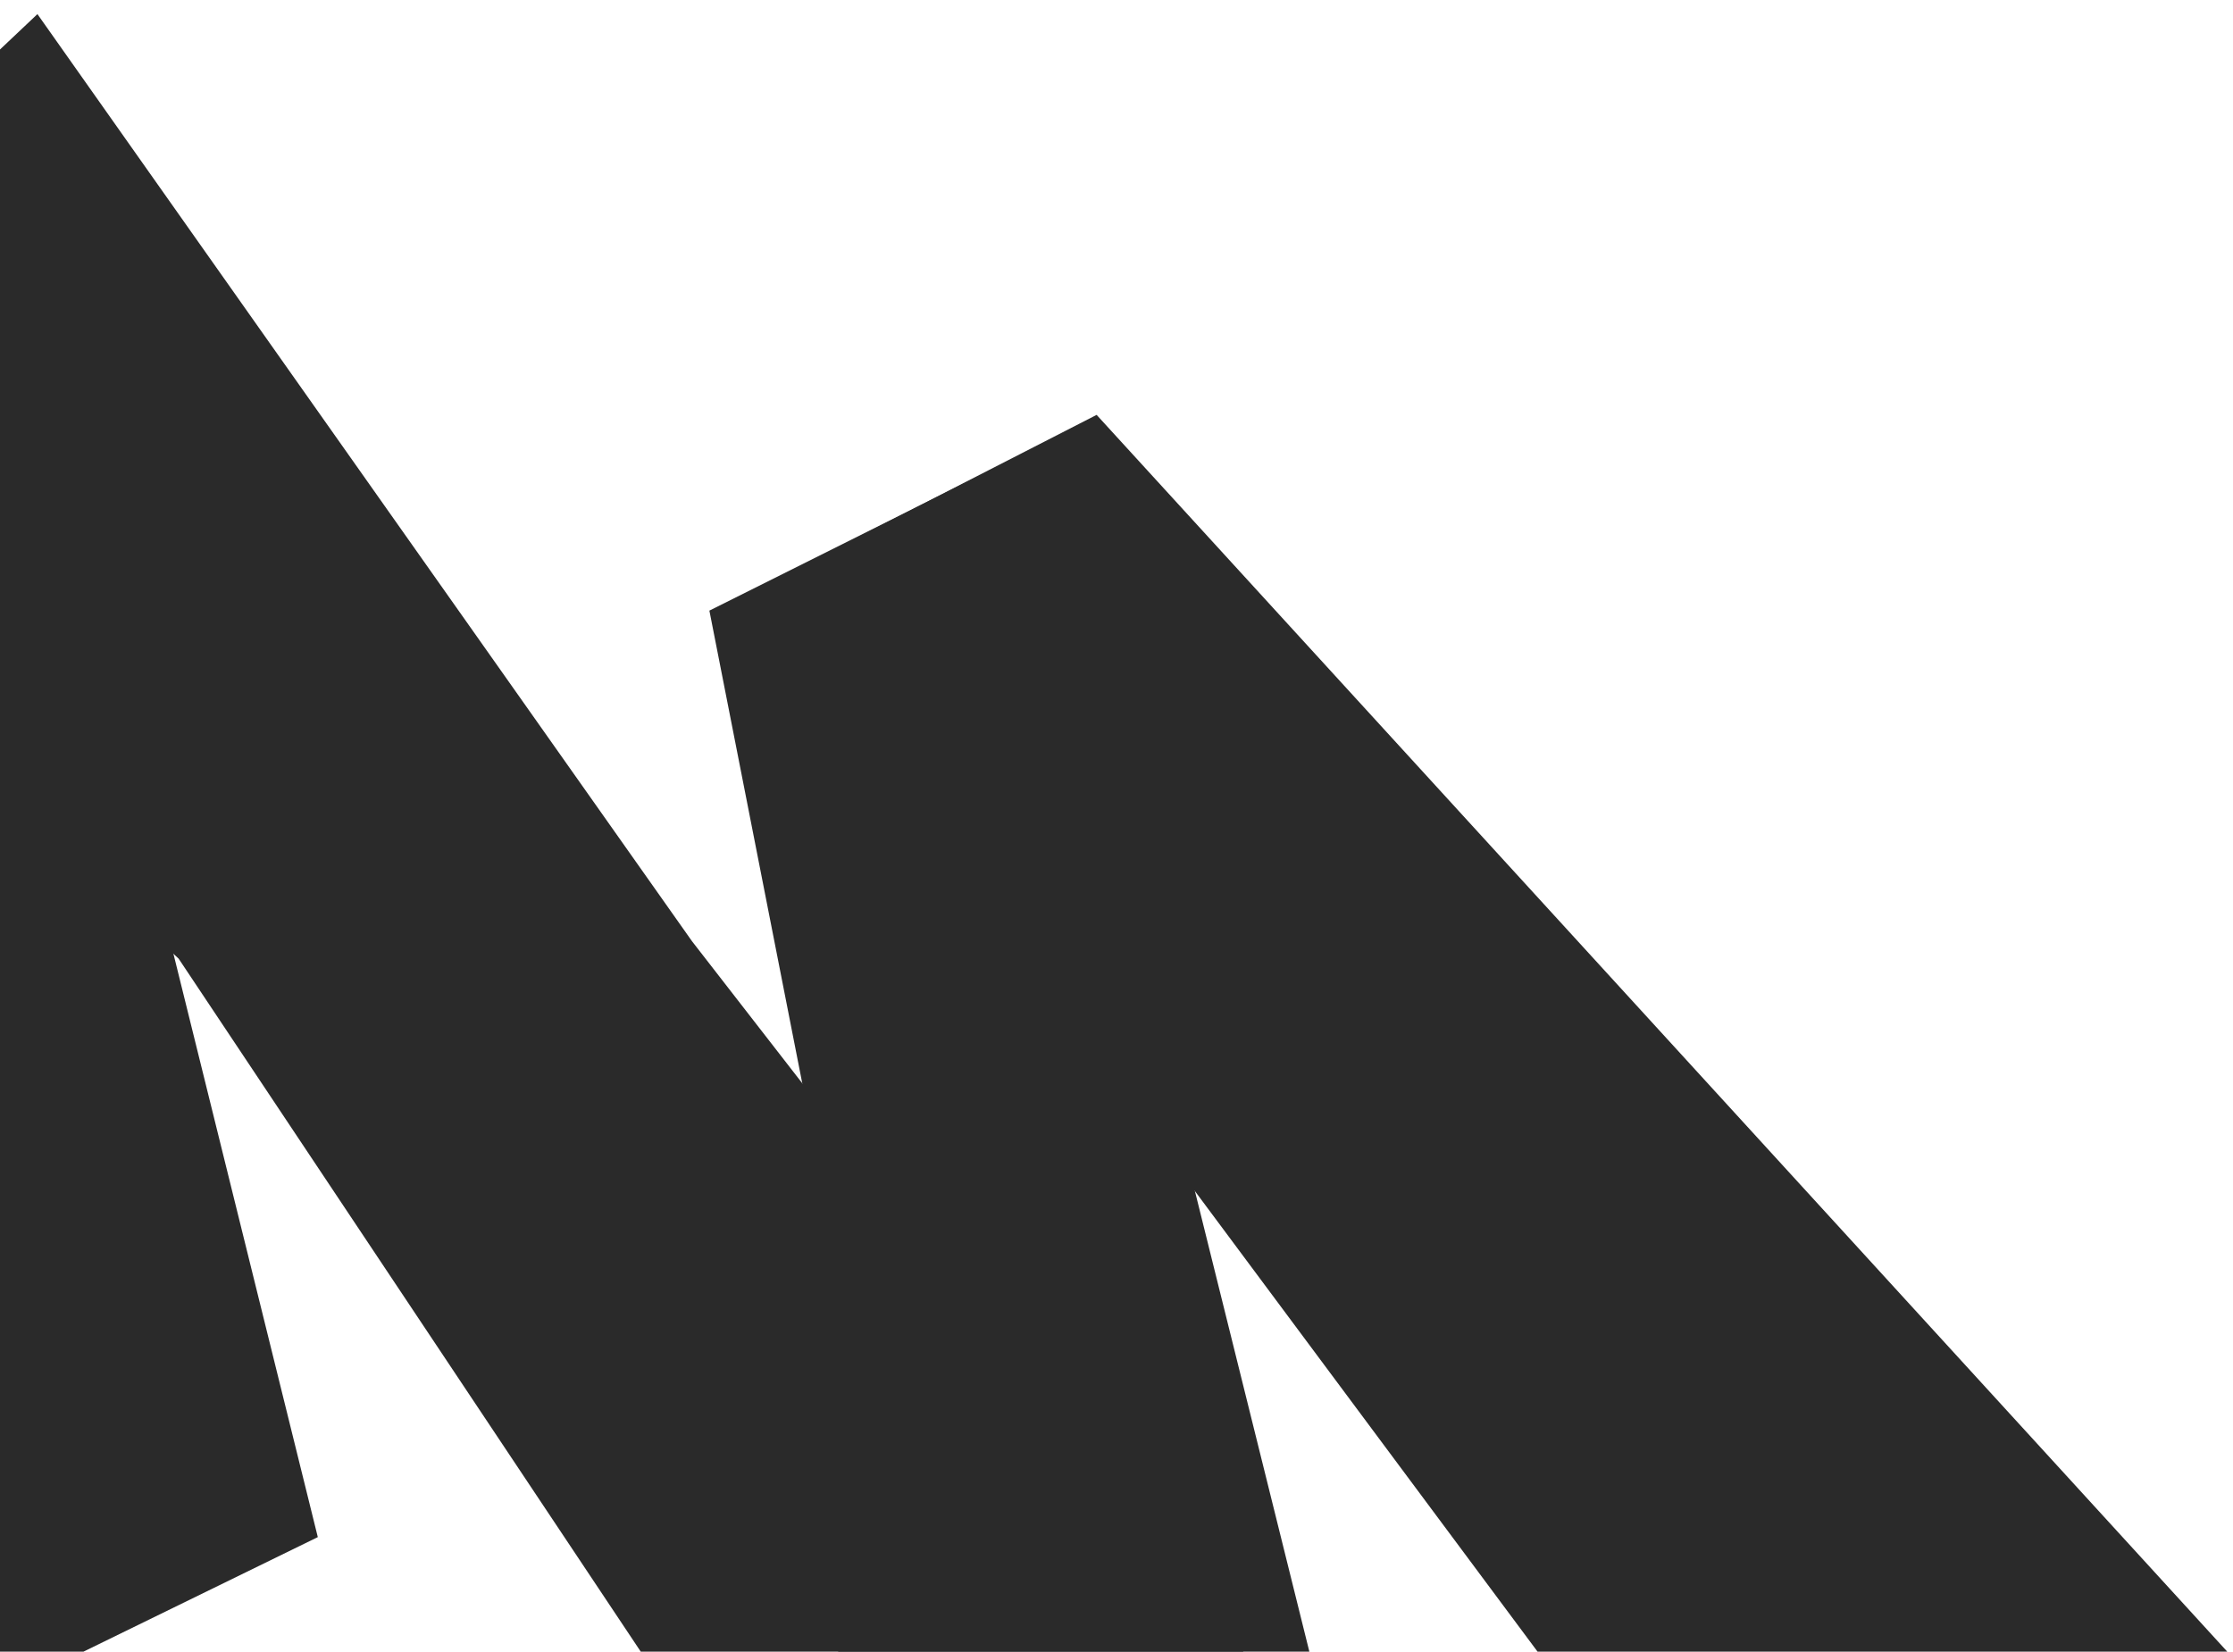 <svg xmlns="http://www.w3.org/2000/svg" width="123" height="91" fill="none"><g fill="#2A2A2A" clip-path="url(#a)"><path d="m-2.624 60.964-32.75-30.316-6.554 26.482L-4.36 95.306l1.737-34.342Z"/><path d="M6.002 38.196-21.754 23.31l17.69 71.925 21.57-10.545L6.002 38.196Z"/><path d="m2.062.777-23.859 22.56L9.838 52.816l37.386 56.08 26.602-11.024-35.709-46.014L2.062.777Z"/><path d="m54.893 25.735-15.818 7.908 5.273 26.842 2.876 48.171 26.602-10.8-8.867-35.694-10.066-36.428Z"/><path d="m60.405 22.858-19.173 9.825 24.685 33.074 21.568 28.997h38.63l-65.71-71.896Z"/></g><defs><clipPath id="a"><path fill="#fff" d="M123 0H0v91h123z"/></clipPath></defs></svg>
